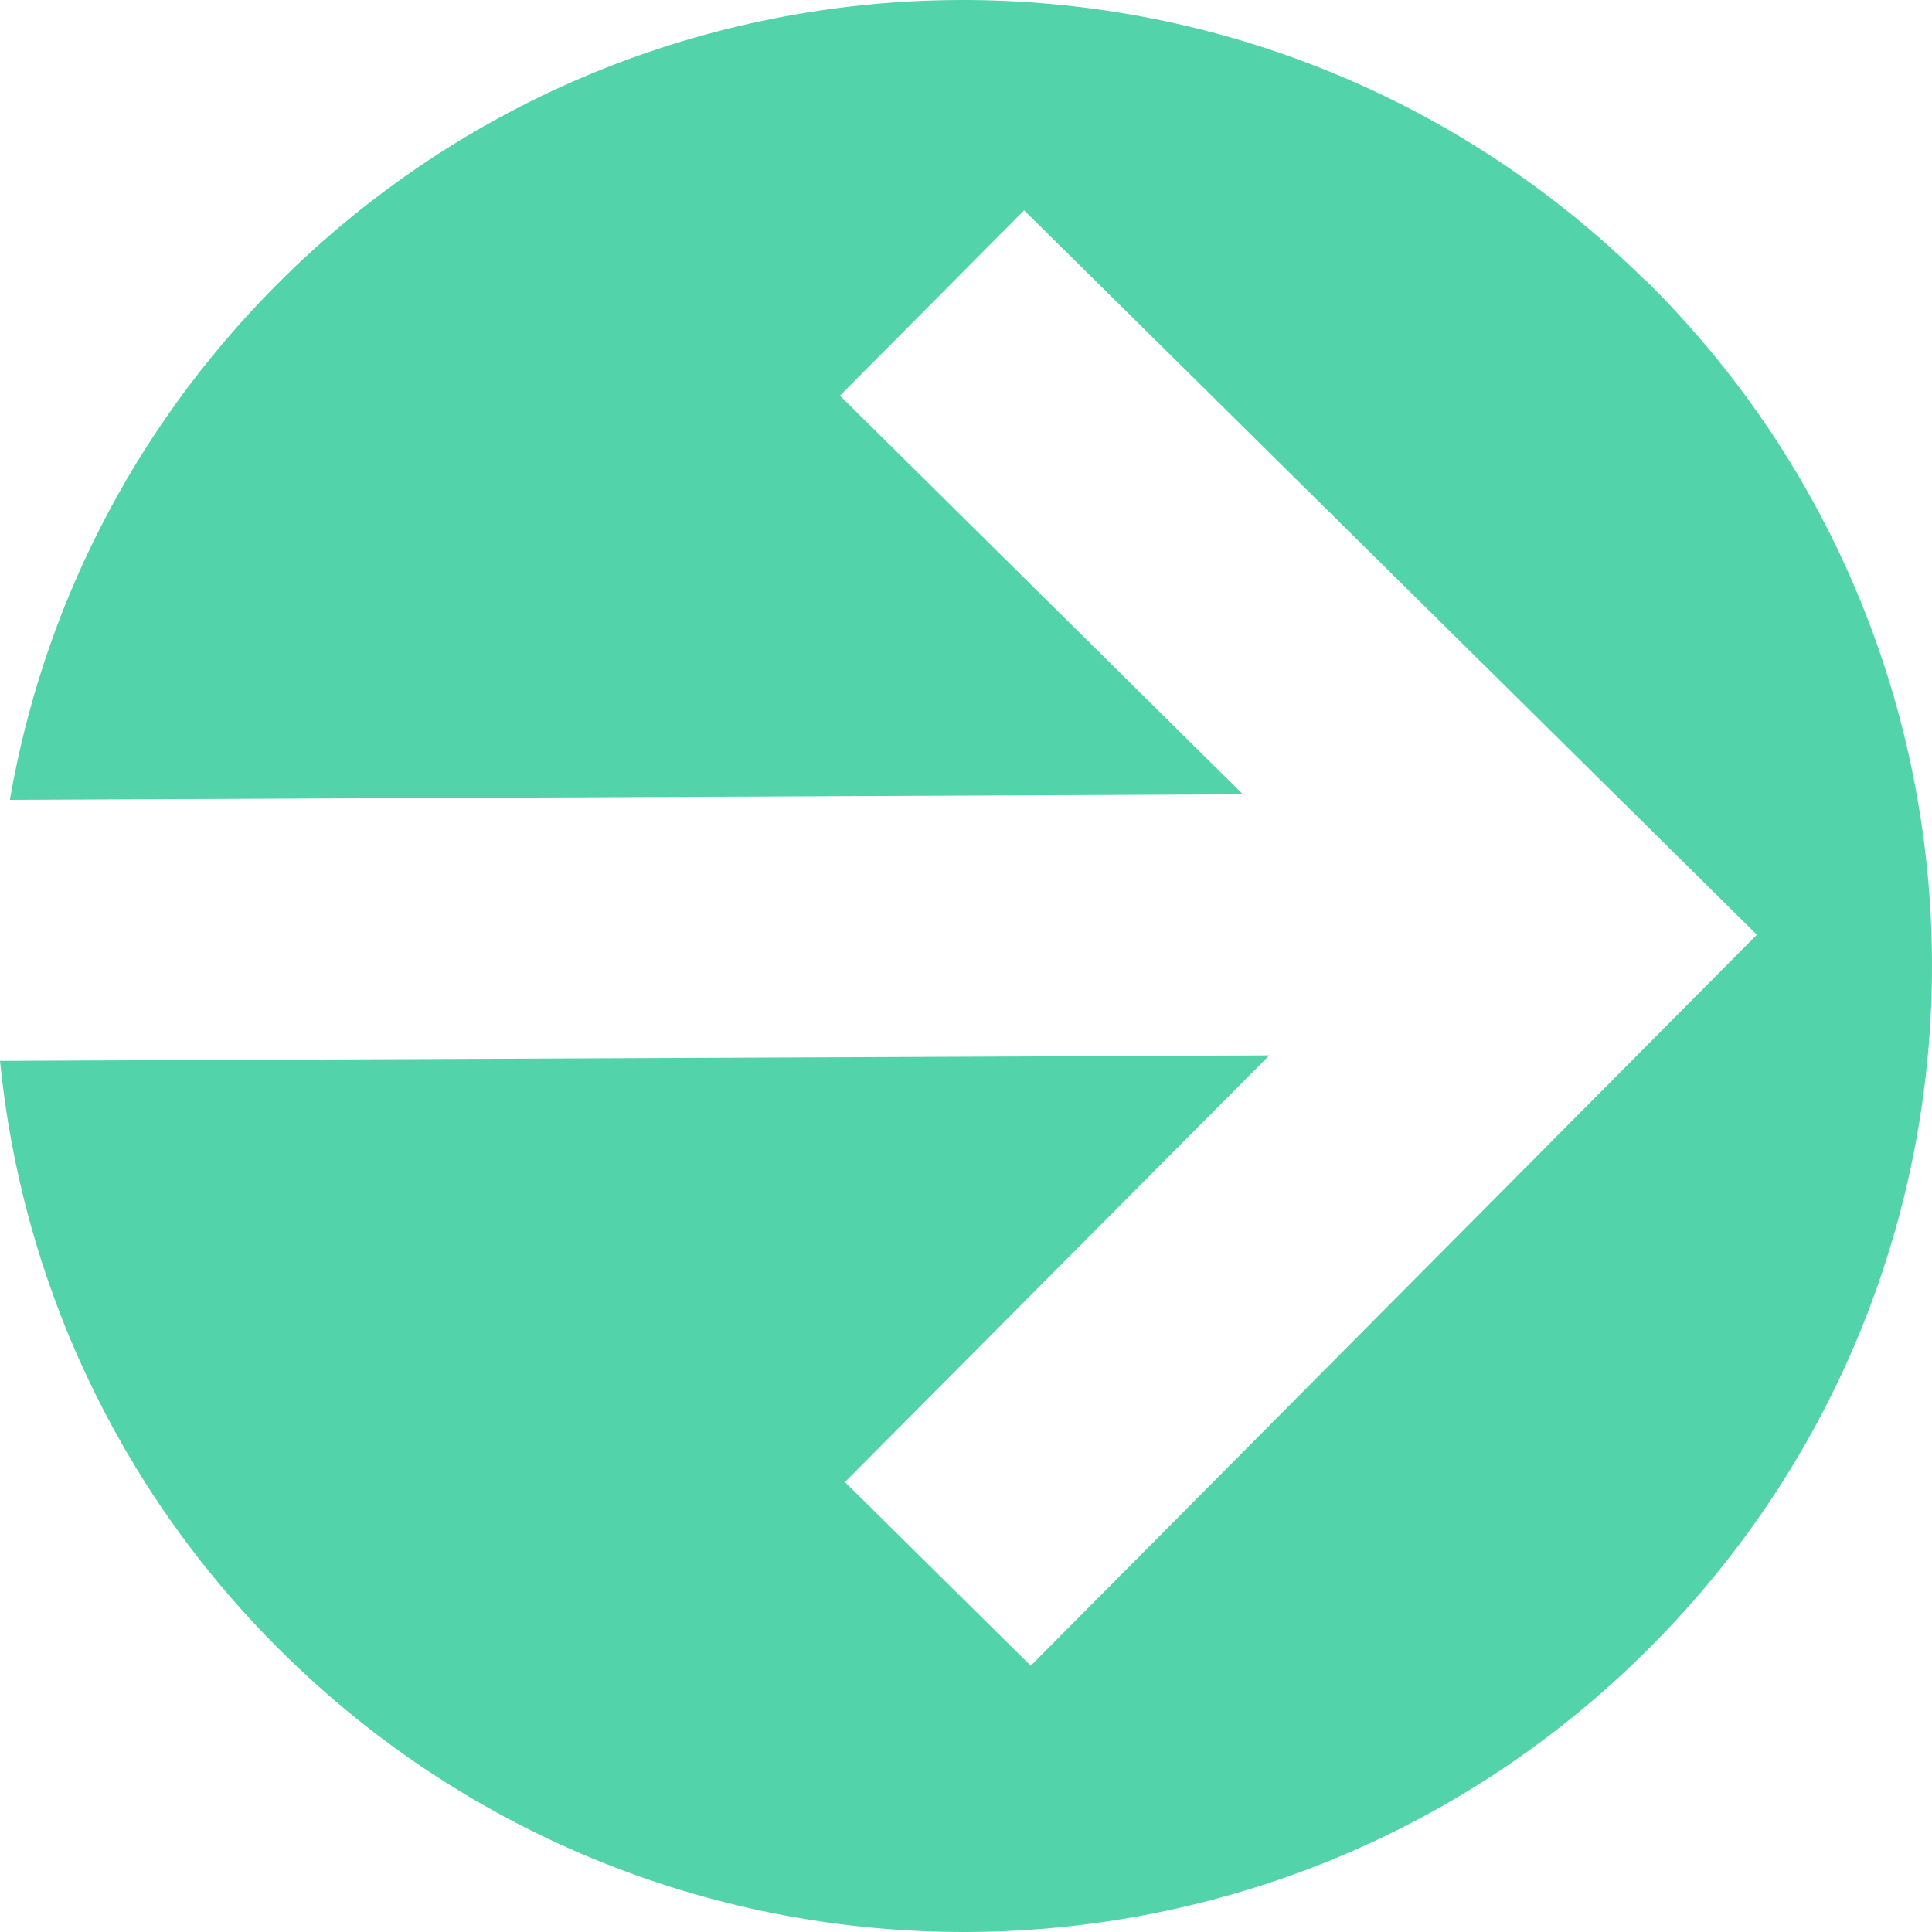 <svg width="60" height="60" viewBox="0 0 60 60" fill="none" xmlns="http://www.w3.org/2000/svg">
<path d="M51.08 8.695C39.283 -2.972 20.23 -2.886 8.553 8.882C4.063 13.412 1.315 18.998 0.307 24.84L38.6 24.669L26.086 12.288L31.805 6.532L48.792 23.324L54.562 29.029L48.843 34.786L32.01 51.731L26.24 46.026L39.419 32.776L0 32.946C0.666 39.657 3.585 46.196 8.758 51.306C20.555 62.972 39.607 62.886 51.284 51.118C62.979 39.35 62.893 20.344 51.097 8.695H51.08Z" fill="#53D3AA"/>
</svg>

